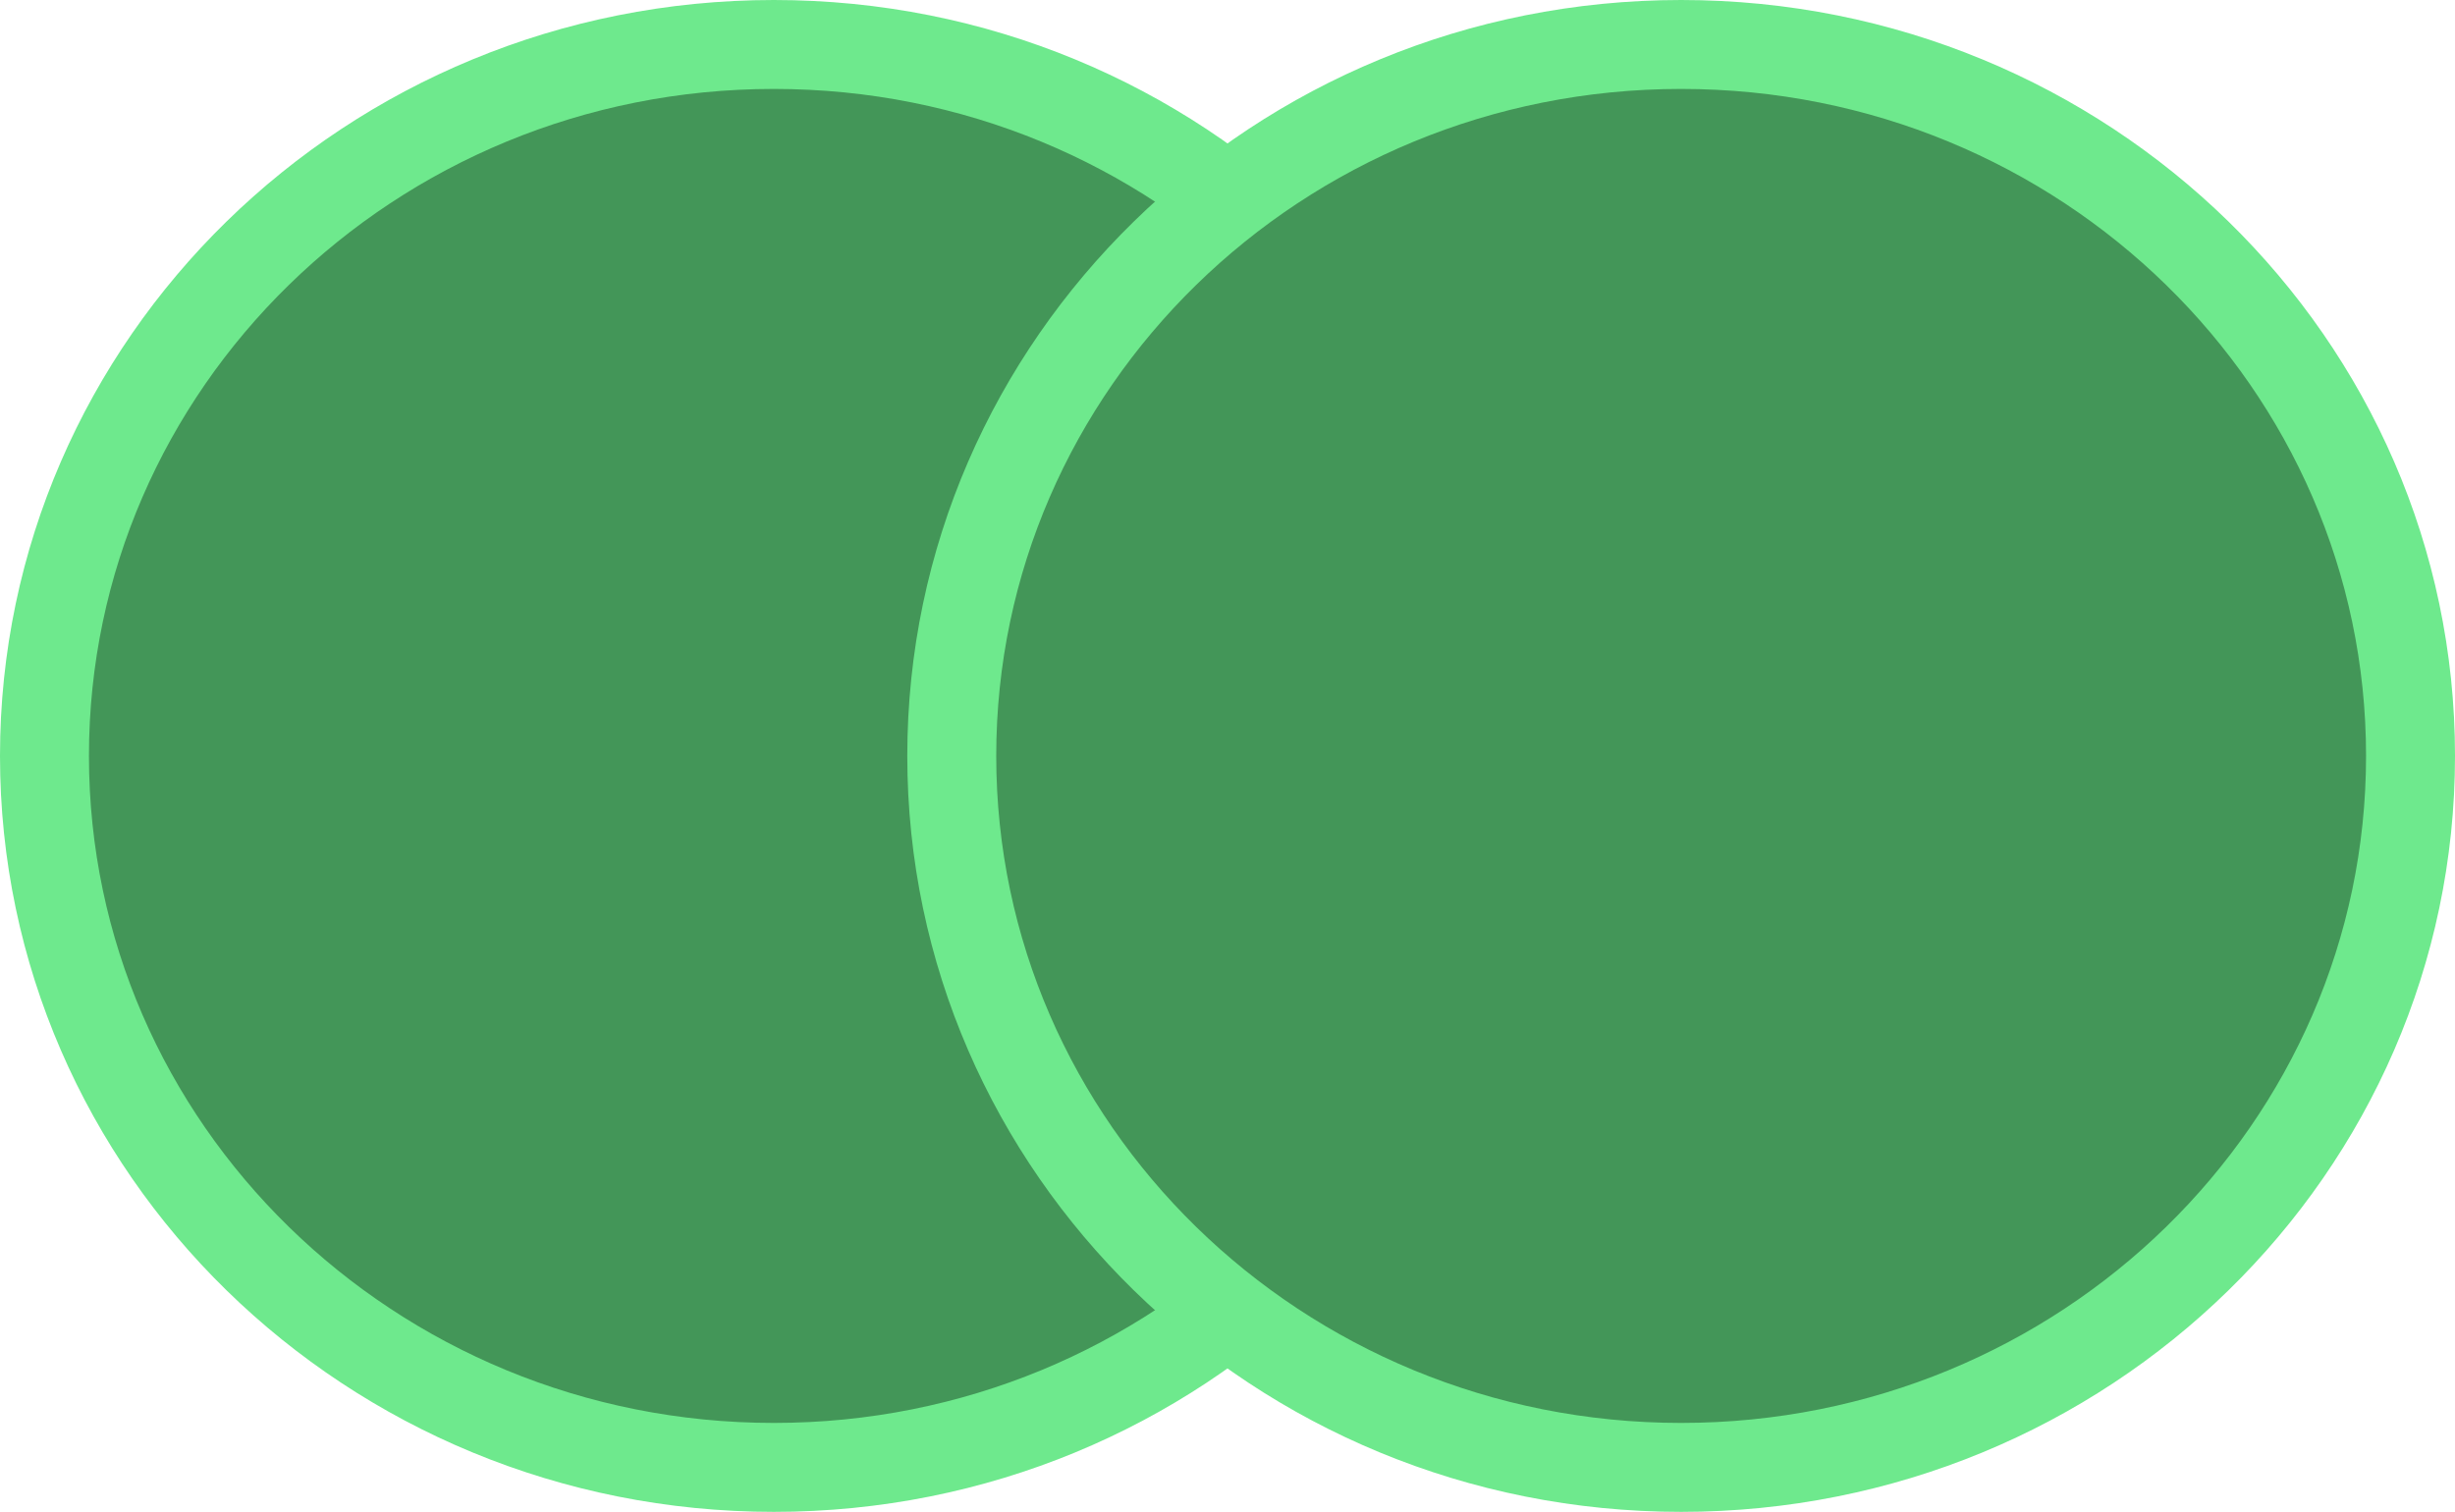 <svg width="138" height="85" viewBox="0 0 138 85" fill="none" xmlns="http://www.w3.org/2000/svg">
<path d="M84.5 42.5C84.5 64.537 66.199 82.5 43.5 82.5C20.801 82.5 2.5 64.537 2.5 42.5C2.5 20.463 20.801 2.5 43.5 2.5C66.199 2.5 84.5 20.463 84.5 42.5Z" fill="#439658" stroke="#6EE98D" stroke-width="5"/>
<path d="M135.5 42.5C135.5 64.537 117.199 82.5 94.5 82.5C71.801 82.5 53.5 64.537 53.5 42.5C53.5 20.463 71.801 2.5 94.5 2.5C117.199 2.5 135.5 20.463 135.5 42.5Z" fill="#439658" stroke="#6EE98D" stroke-width="5"/>
</svg>
